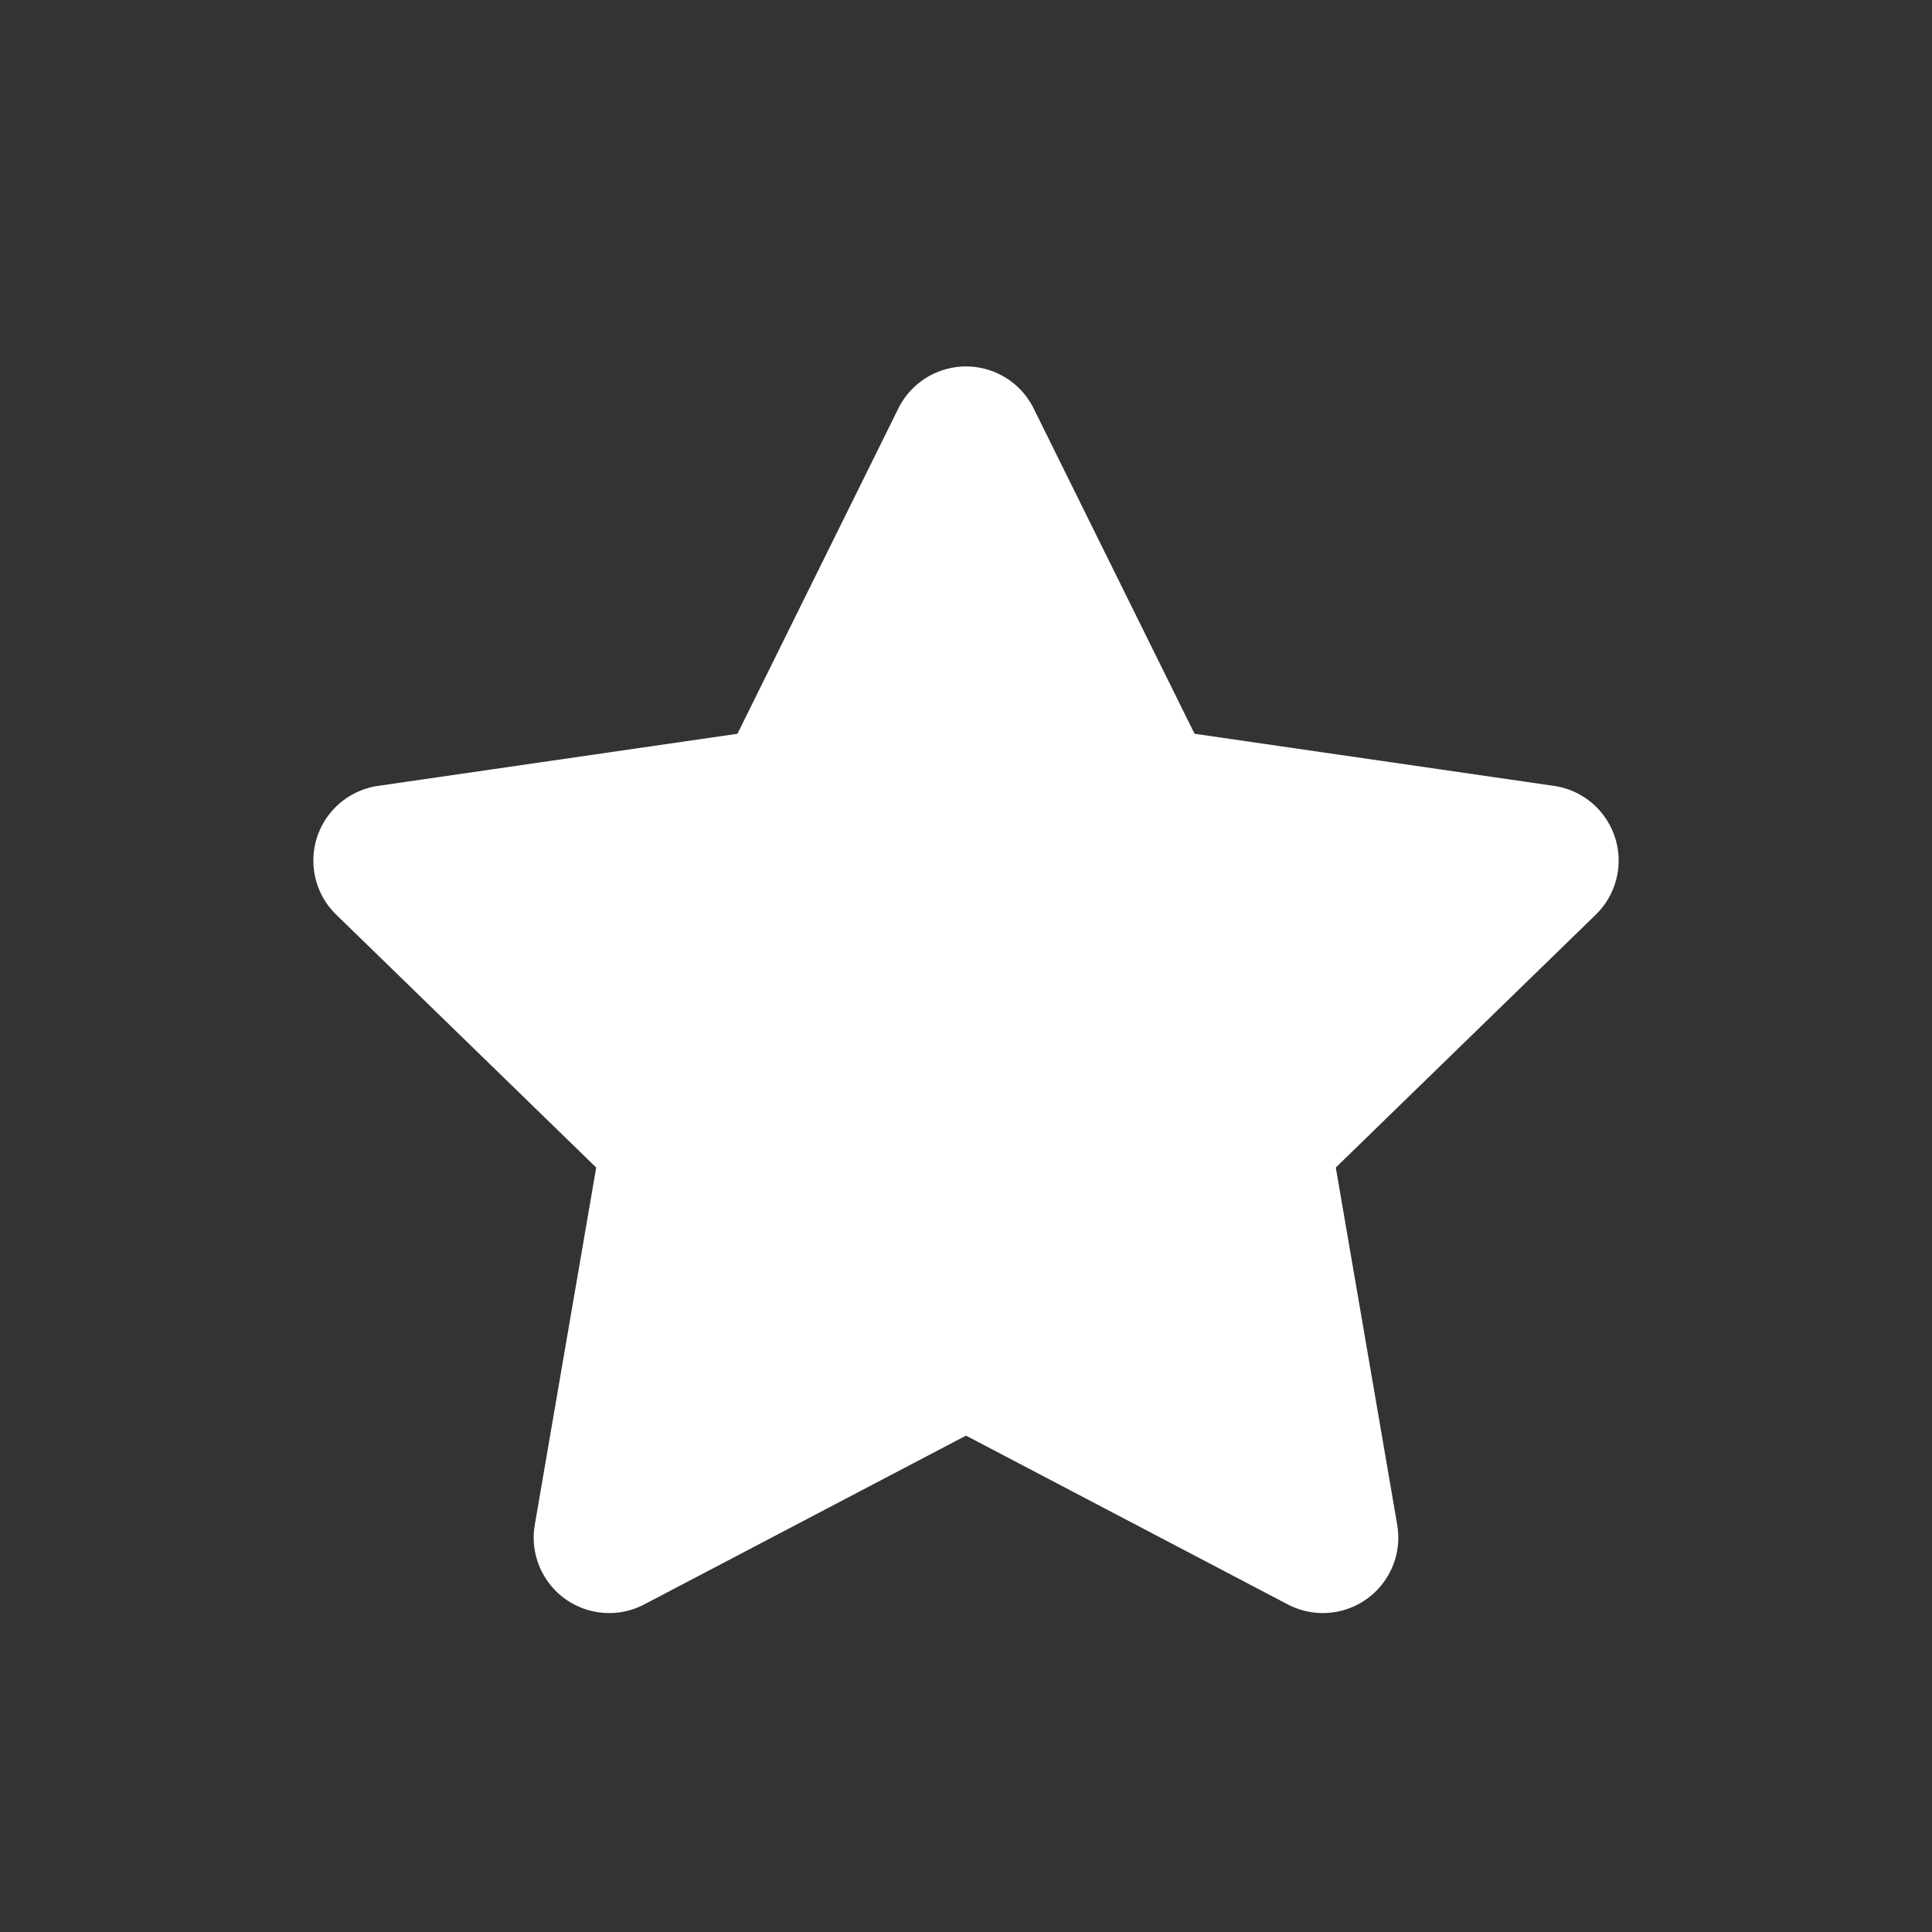 <?xml version="1.0" encoding="UTF-8"?>
<svg width="128px" height="128px" viewBox="0 0 128 128" version="1.1" xmlns="http://www.w3.org/2000/svg" xmlns:xlink="http://www.w3.org/1999/xlink">
    <rect x="0" y="0" width="128" height="128" fill="#333333" stroke="none"/>
    <!-- Generator: Sketch 64 (93537) - https://sketch.com -->
    <title>toppicks</title>
    <desc>Created with Sketch.</desc>
    <g id="toppicks" stroke="none" stroke-width="1" fill="none" fill-rule="evenodd">
        <g id="Group">
            <path d="M64,95.114 L42.682,106.297 C40.237,107.58 37.214,106.637 35.931,104.192 C35.421,103.219 35.245,102.105 35.431,101.022 L39.5,77.352 L39.5,77.352 L22.275,60.599 C20.296,58.674 20.252,55.508 22.177,53.529 C22.946,52.739 23.953,52.225 25.044,52.067 L48.858,48.614 L48.858,48.614 L59.518,27.061 C60.743,24.586 63.742,23.572 66.217,24.796 C67.2,25.282 67.996,26.078 68.482,27.061 L79.142,48.614 L79.142,48.614 L102.956,52.067 C105.689,52.463 107.583,54.999 107.187,57.732 C107.029,58.823 106.515,59.831 105.725,60.599 L88.5,77.352 L88.5,77.352 L92.569,101.022 C93.036,103.744 91.209,106.329 88.488,106.797 C87.405,106.983 86.291,106.807 85.318,106.297 L64,95.114 L64,95.114 Z" id="Star" fill="#fff"></path>
            <rect id="Rectangle" x="0" y="0" width="128" height="128"></rect>
        </g>
    </g>
</svg>
